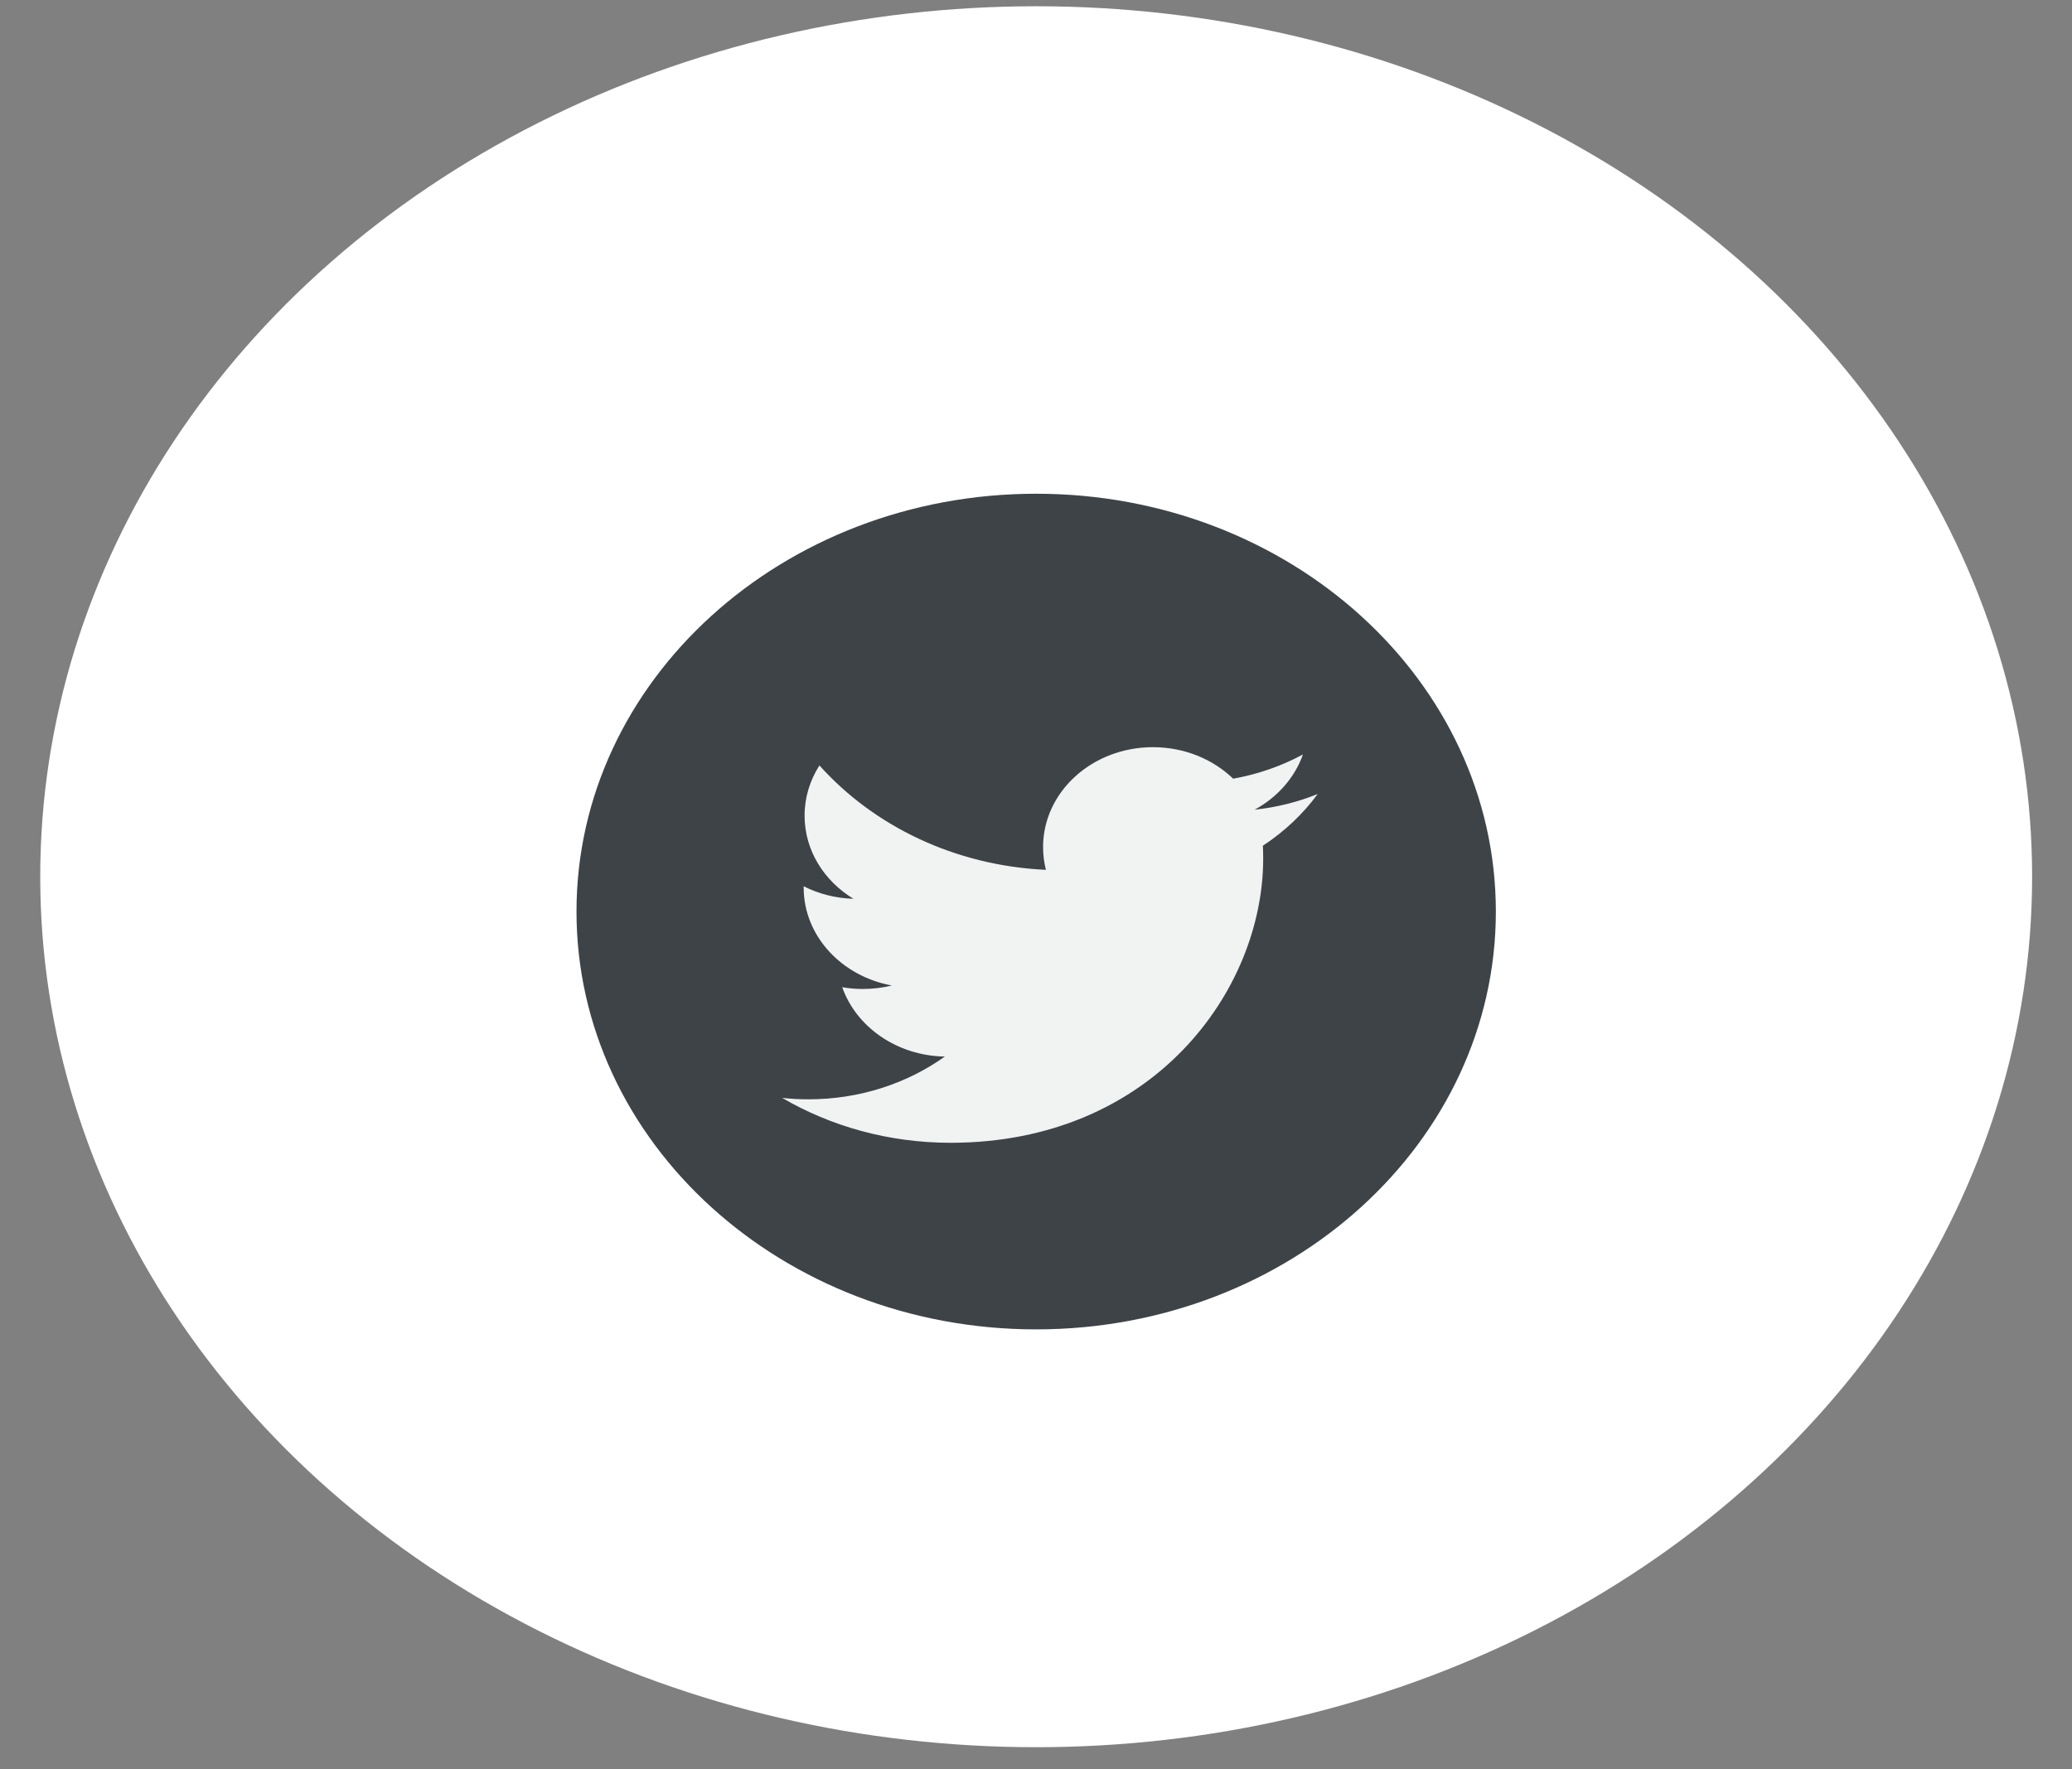 <svg width="48" height="41" viewBox="0 0 48 41" fill="none" xmlns="http://www.w3.org/2000/svg">
<rect x="0" y="0" width="48" height="41" fill="#808080" stroke="none"/>
<ellipse cx="24.004" cy="20.316" rx="23.072" ry="20.171" fill="white"/>
<path d="M24.004 30.805C29.885 30.805 34.653 26.47 34.653 21.123C34.653 15.776 29.885 11.441 24.004 11.441C18.123 11.441 13.355 15.776 13.355 21.123C13.355 26.47 18.123 30.805 24.004 30.805Z" fill="#3E4347"/>
<path d="M30.526 18.399C30.07 18.583 29.579 18.708 29.064 18.763C29.59 18.477 29.993 18.024 30.184 17.483C29.692 17.748 29.147 17.941 28.567 18.044C28.103 17.595 27.441 17.314 26.709 17.314C25.303 17.314 24.164 18.35 24.164 19.628C24.164 19.81 24.186 19.986 24.23 20.156C22.114 20.059 20.239 19.138 18.983 17.737C18.764 18.079 18.639 18.477 18.639 18.901C18.639 19.704 19.088 20.412 19.771 20.827C19.354 20.815 18.961 20.711 18.618 20.537C18.618 20.547 18.618 20.557 18.618 20.567C18.618 21.688 19.496 22.623 20.66 22.836C20.447 22.889 20.221 22.917 19.989 22.917C19.825 22.917 19.666 22.903 19.511 22.876C19.834 23.795 20.774 24.464 21.888 24.483C21.017 25.104 19.92 25.474 18.727 25.474C18.522 25.474 18.319 25.463 18.12 25.441C19.246 26.098 20.584 26.481 22.021 26.481C26.703 26.481 29.263 22.955 29.263 19.896C29.263 19.796 29.261 19.696 29.256 19.597C29.754 19.271 30.185 18.863 30.526 18.399Z" fill="#F1F2F2"/>
</svg>

